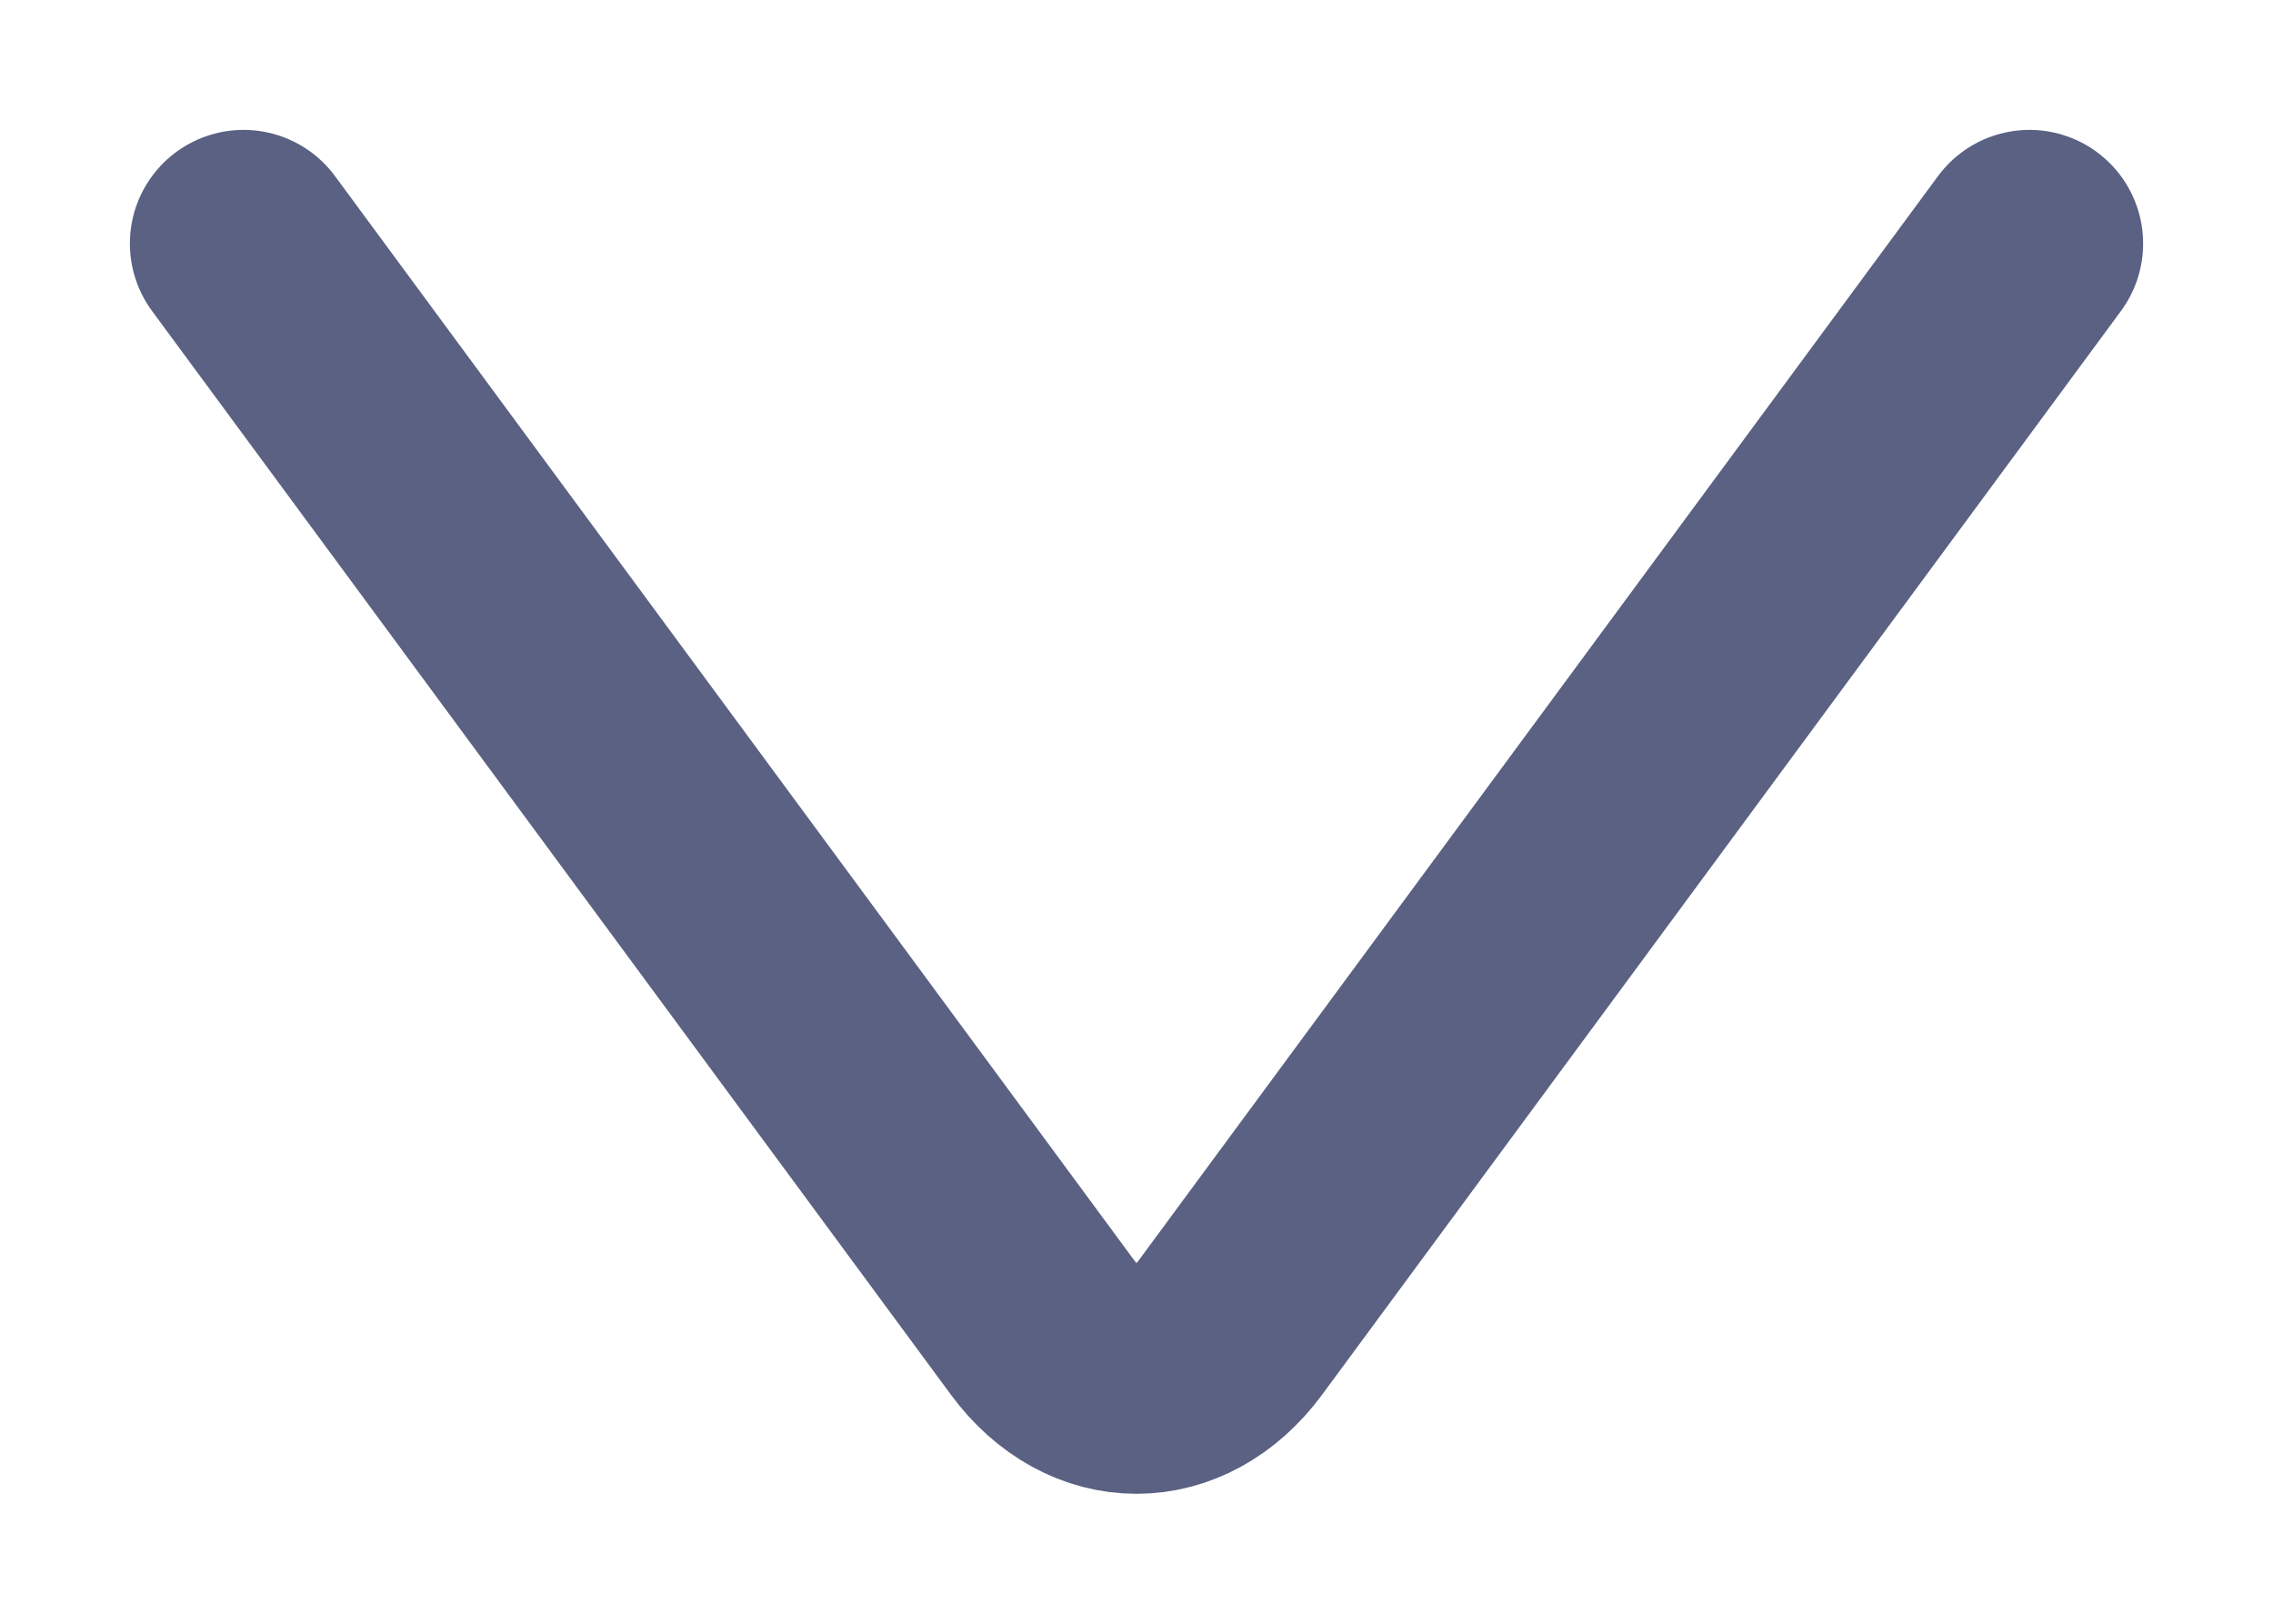 <svg width="14" height="10" viewBox="0 0 14 10" fill="none" xmlns="http://www.w3.org/2000/svg">
<path id="Vector 77" d="M1.5 1.5L6.421 8.175C6.741 8.608 7.259 8.608 7.579 8.175L12.5 1.5" stroke="#5A6182" stroke-width="1.4" stroke-linecap="round" stroke-linejoin="round"/>
</svg>
